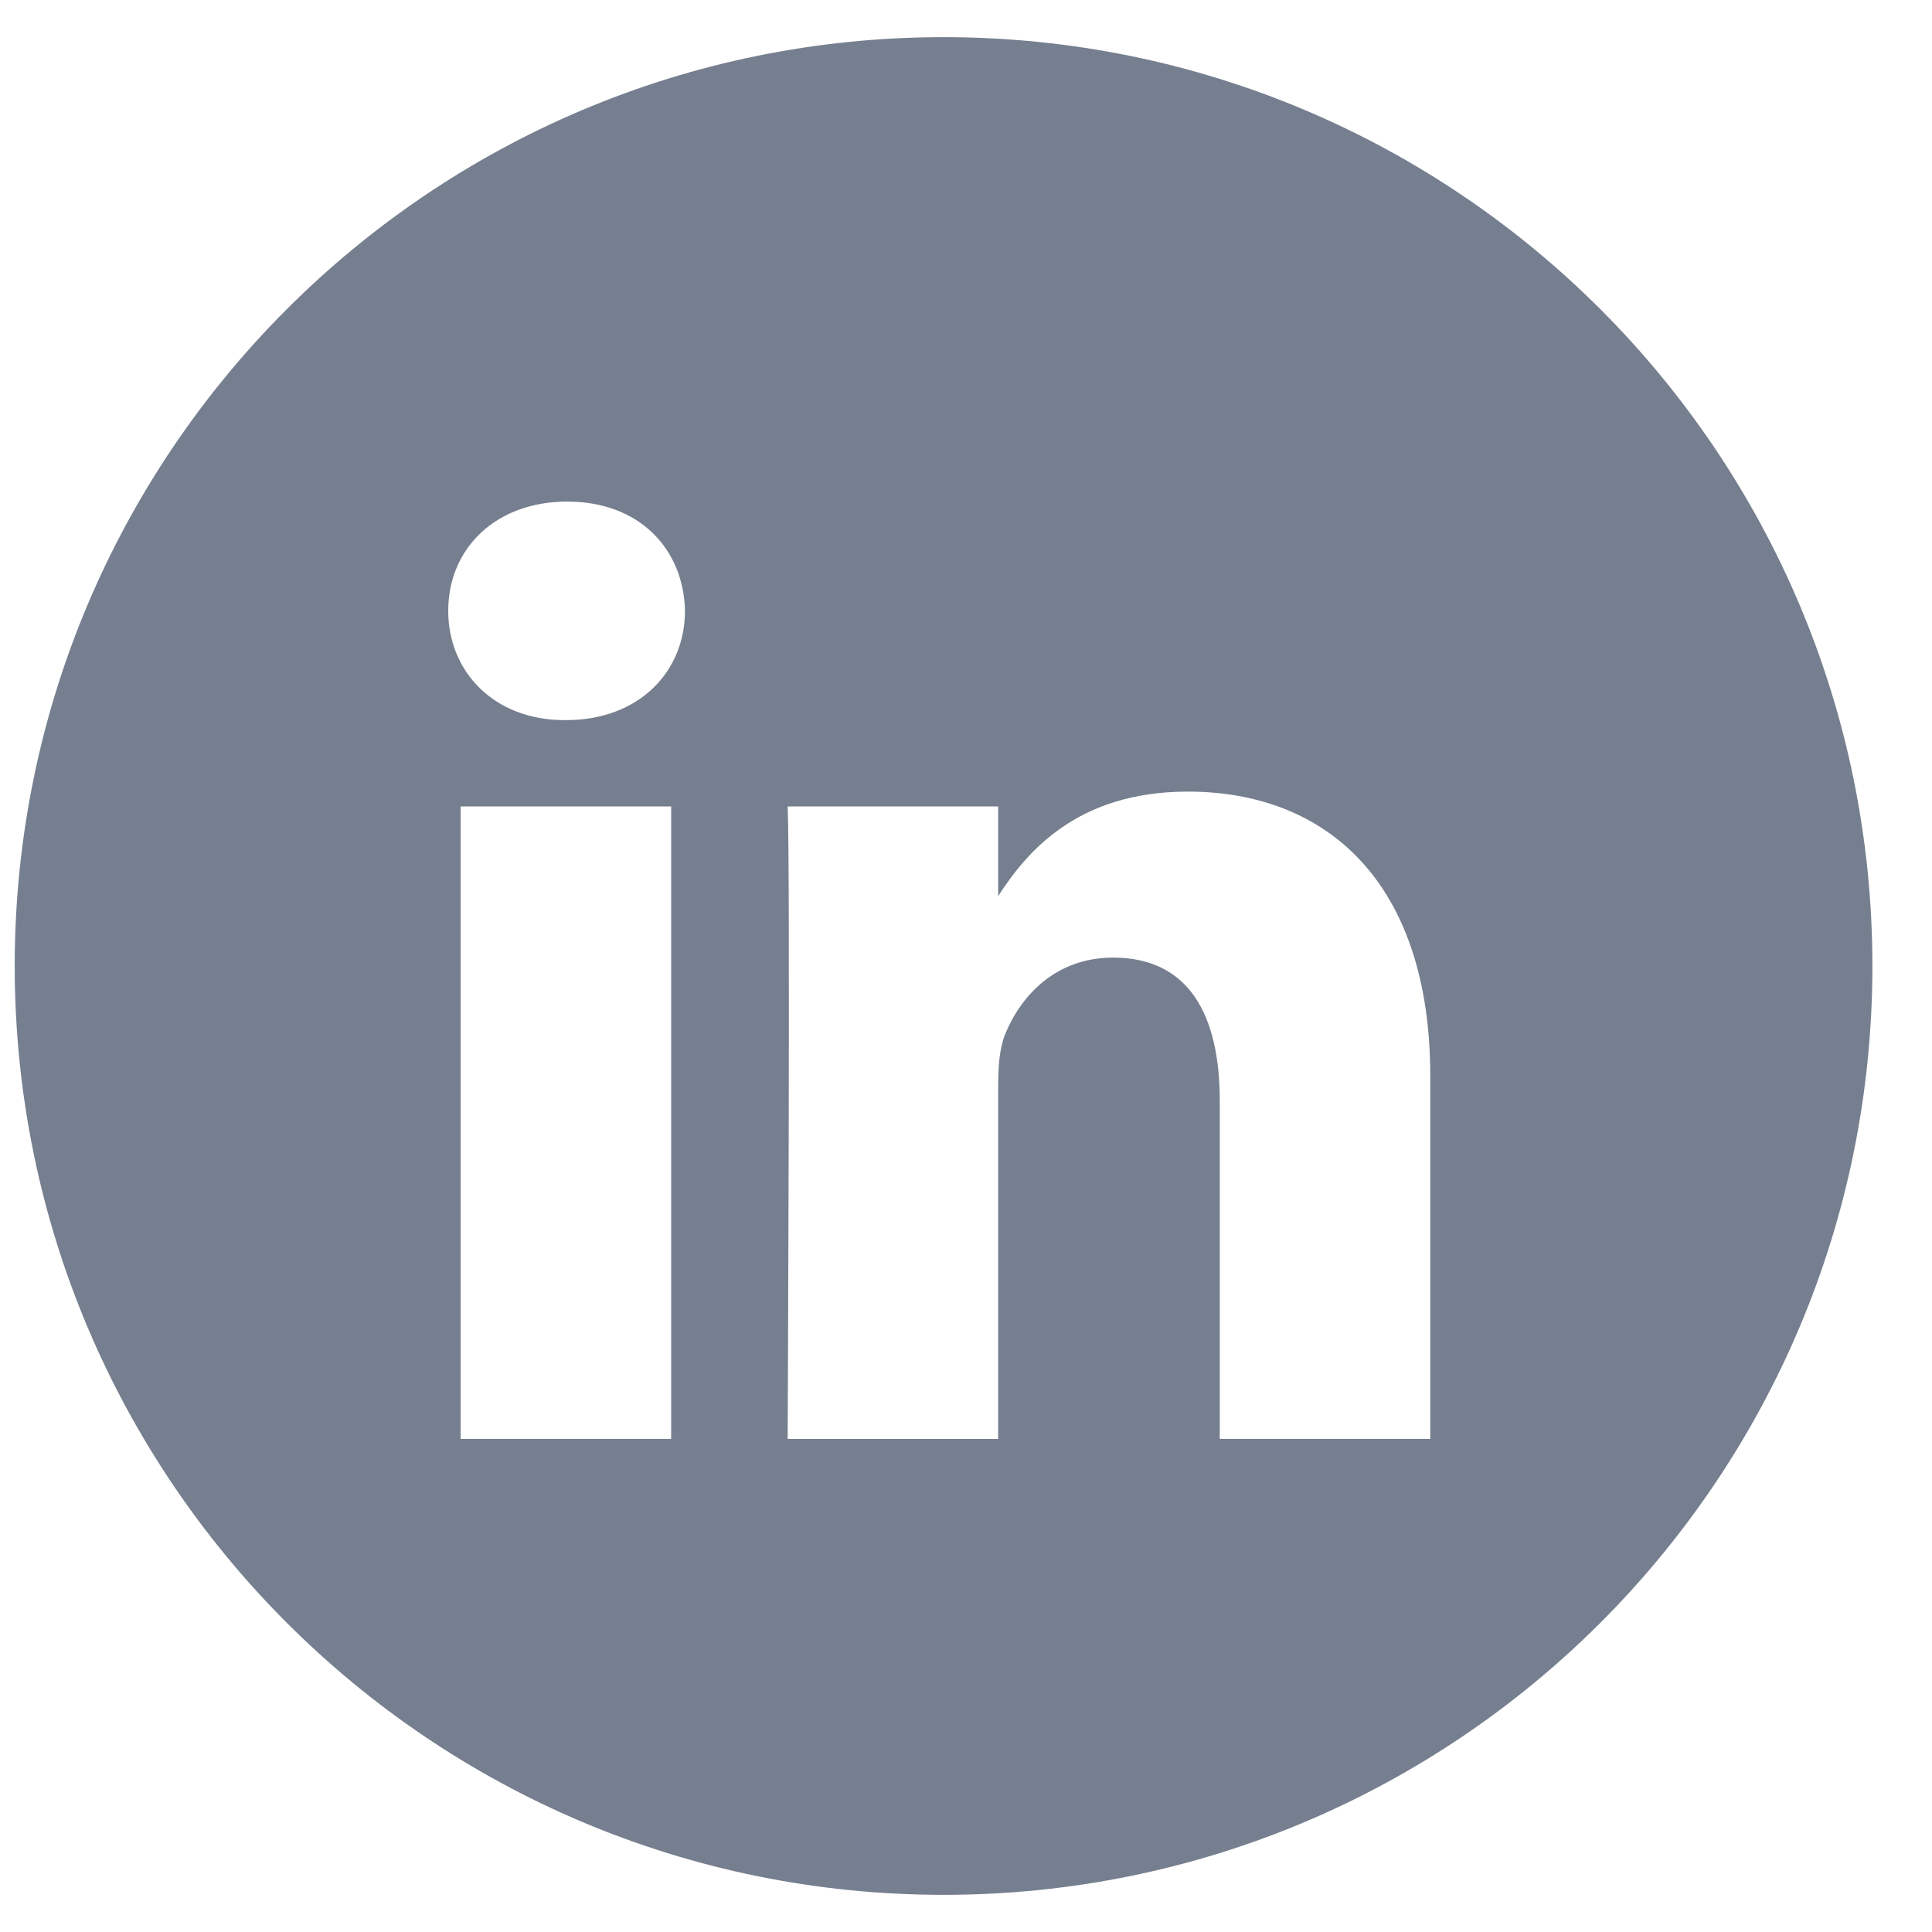 <svg width="26" height="26" viewBox="0 0 26 26" fill="none" xmlns="http://www.w3.org/2000/svg">
<path fill-rule="evenodd" clip-rule="evenodd" d="M12.698 0.5C5.795 0.5 0.198 6.096 0.198 13C0.198 19.904 5.795 25.5 12.698 25.5C19.602 25.5 25.198 19.904 25.198 13C25.198 6.096 19.602 0.5 12.698 0.5ZM6.199 10.853H9.032V19.364H6.199V10.853ZM9.218 8.22C9.2 7.386 8.603 6.75 7.634 6.75C6.665 6.75 6.032 7.386 6.032 8.22C6.032 9.037 6.646 9.691 7.597 9.691H7.616C8.603 9.691 9.218 9.037 9.218 8.22ZM15.986 10.653C17.85 10.653 19.248 11.87 19.248 14.484L19.248 19.364H16.415V14.811C16.415 13.667 16.005 12.887 14.98 12.887C14.197 12.887 13.731 13.413 13.526 13.921C13.451 14.103 13.433 14.357 13.433 14.611V19.365H10.6C10.6 19.365 10.637 11.652 10.6 10.853H13.433V12.059C13.809 11.479 14.482 10.653 15.986 10.653Z" fill="#767F8F"/>
</svg>

